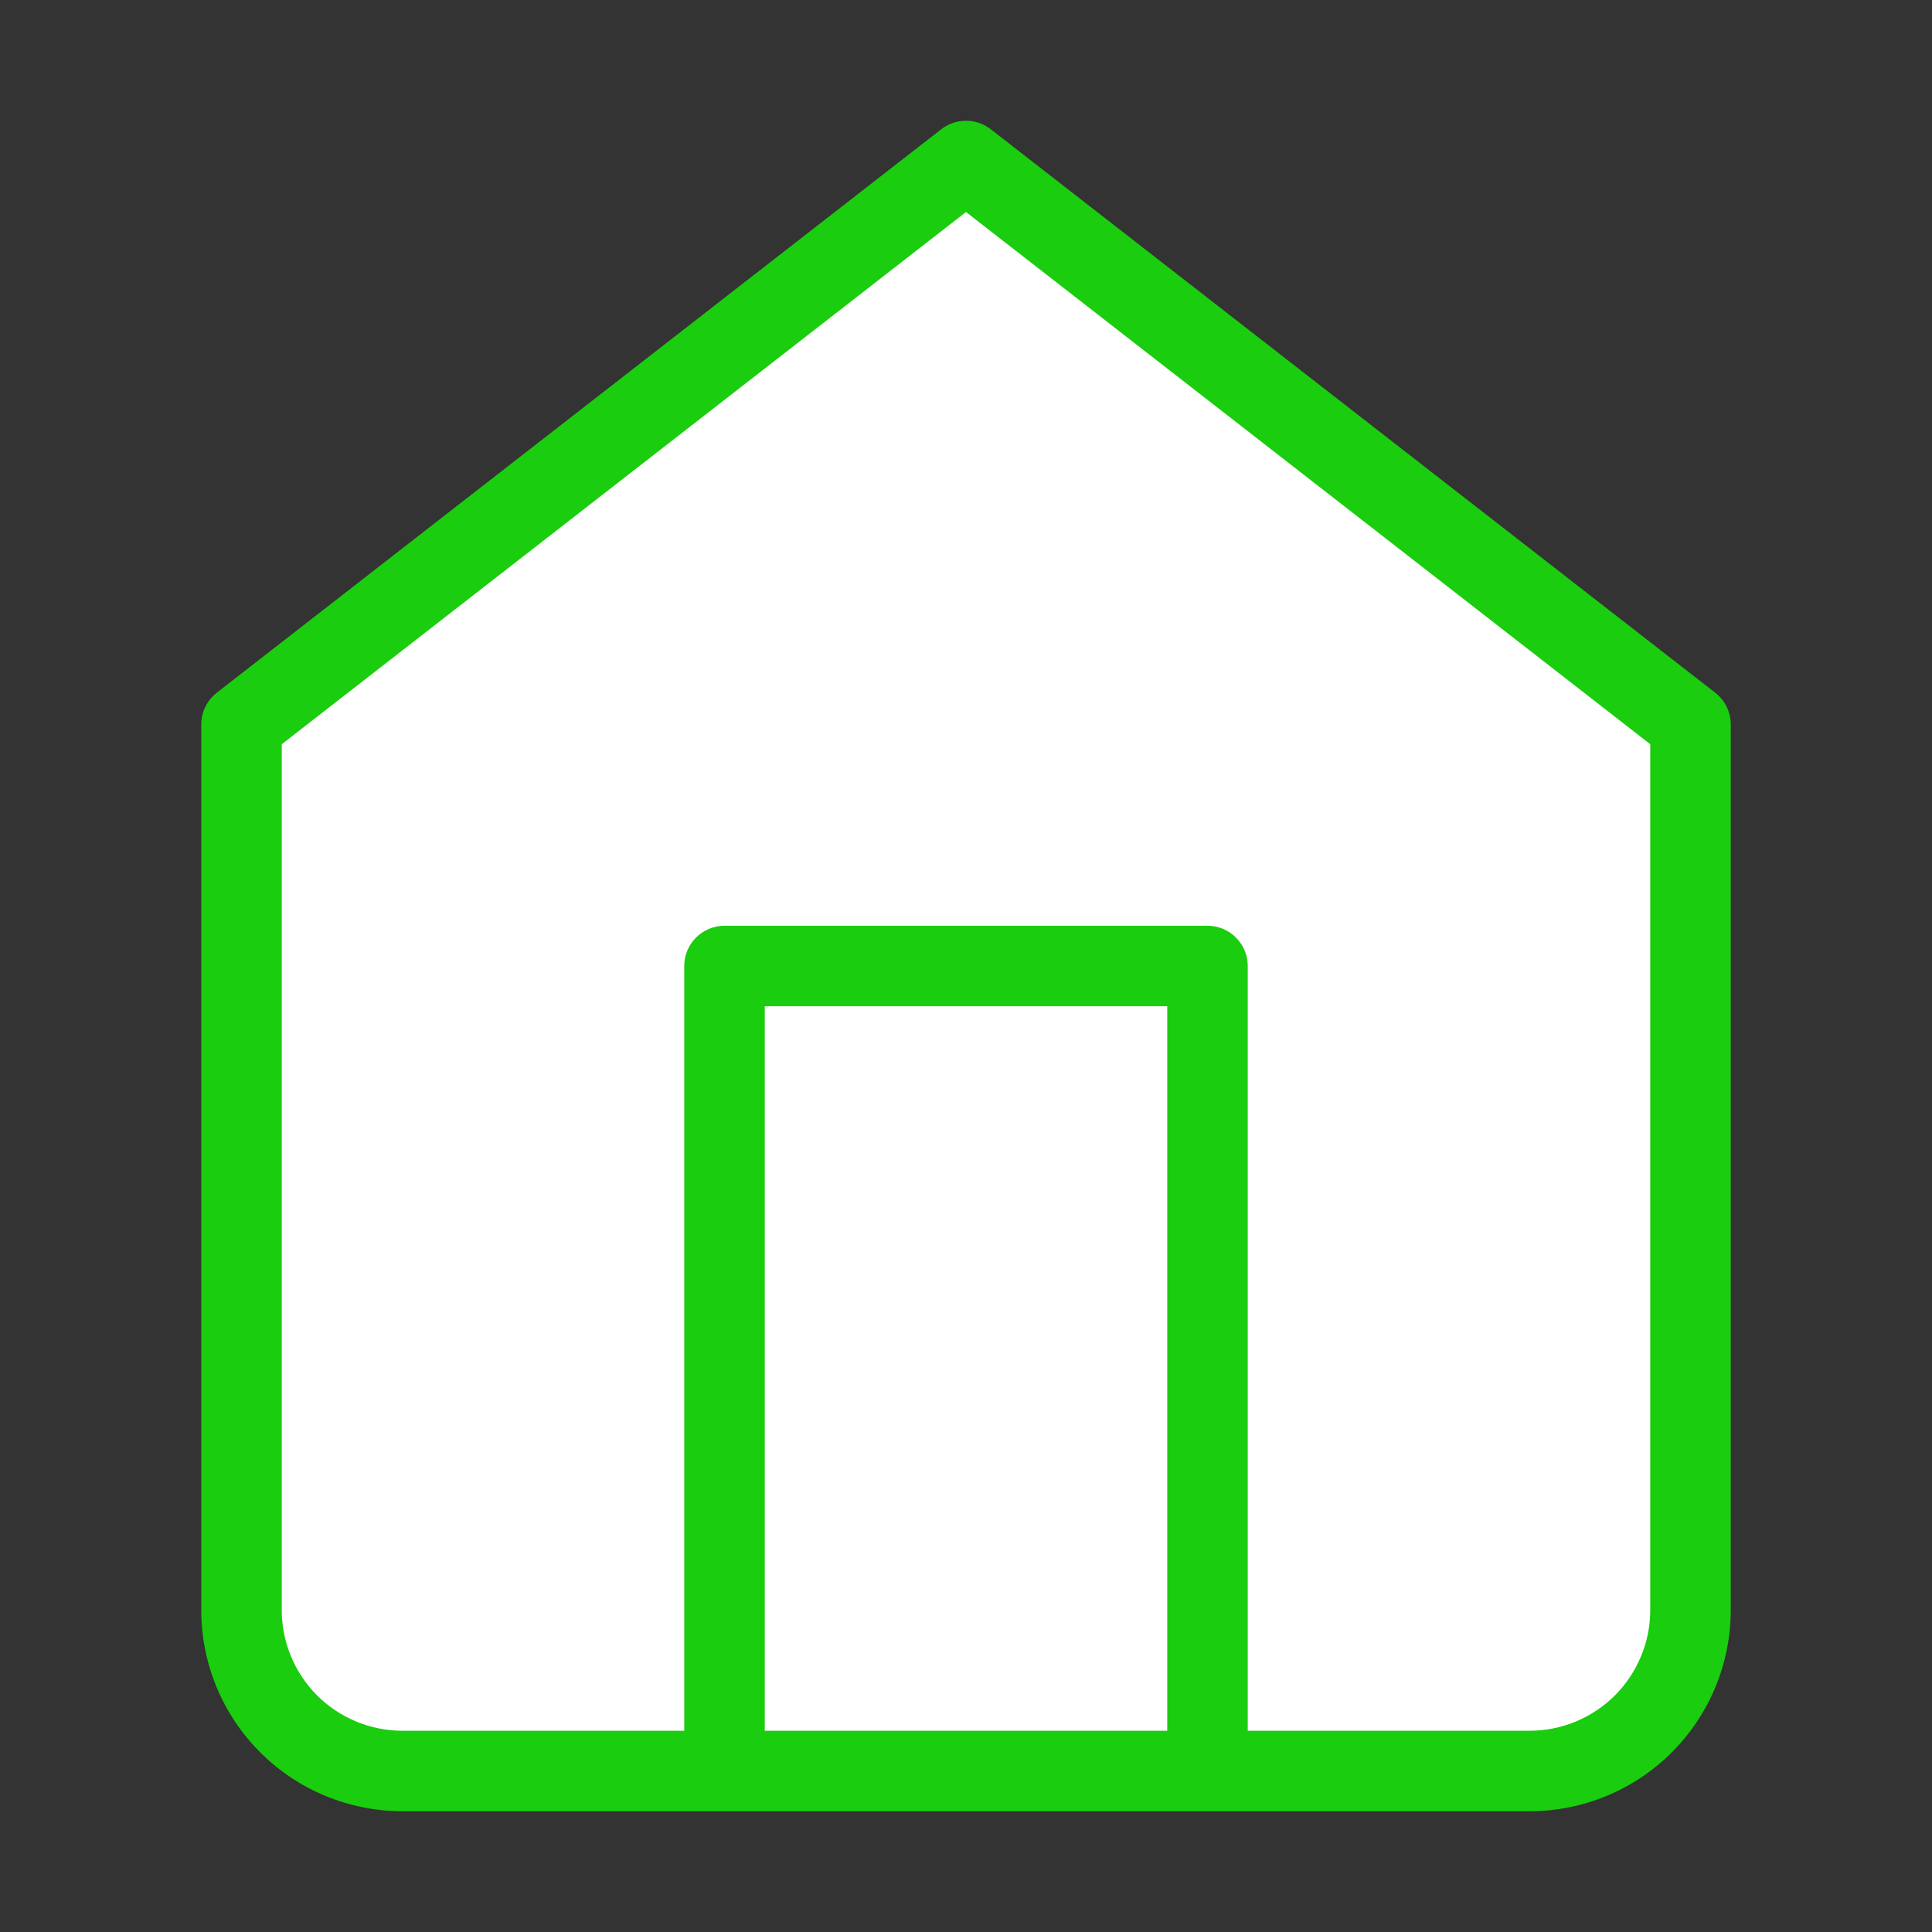 <svg width="24" height="24" viewBox="0 0 24 24" fill="none" xmlns="http://www.w3.org/2000/svg">
<rect x="0" y="0" width="24" height="24" fill="#333333" stroke="none"/>
<path d="M3 9L12 2L21 9V20C21 20.53 20.789 21.039 20.414 21.414C20.039 21.789 19.53 22 19 22H5C4.47 22 3.961 21.789 3.586 21.414C3.211 21.039 3 20.53 3 20V9Z" fill="white"/>
<path d="M9 21.5V12H15V21.5" fill="white"/>
<path d="M3 9L2.693 8.605C2.571 8.7 2.5 8.846 2.5 9H3ZM12 2L12.307 1.605C12.126 1.465 11.874 1.465 11.693 1.605L12 2ZM21 9H21.5C21.5 8.846 21.429 8.7 21.307 8.605L21 9ZM3 20H2.5H3ZM9 12V11.5C8.724 11.5 8.5 11.724 8.5 12H9ZM15 12H15.5C15.5 11.724 15.276 11.5 15 11.5V12ZM3.307 9.395L12.307 2.395L11.693 1.605L2.693 8.605L3.307 9.395ZM11.693 2.395L20.693 9.395L21.307 8.605L12.307 1.605L11.693 2.395ZM20.5 9V20H21.5V9H20.5ZM20.5 20C20.5 20.398 20.342 20.779 20.061 21.061L20.768 21.768C21.237 21.299 21.5 20.663 21.5 20H20.5ZM20.061 21.061C19.779 21.342 19.398 21.5 19 21.5V22.5C19.663 22.5 20.299 22.237 20.768 21.768L20.061 21.061ZM19 21.5H5V22.5H19V21.5ZM5 21.5C4.602 21.5 4.221 21.342 3.939 21.061L3.232 21.768C3.701 22.237 4.337 22.5 5 22.5V21.5ZM3.939 21.061C3.658 20.779 3.5 20.398 3.5 20H2.5C2.5 20.663 2.763 21.299 3.232 21.768L3.939 21.061ZM3.5 20V9H2.5V20H3.5ZM9.5 21.5V12H8.5V21.5H9.5ZM9 12.5H15V11.5H9V12.5ZM14.5 12V21.5H15.5V12H14.5Z" fill="#1ACD0E"/>
</svg>

